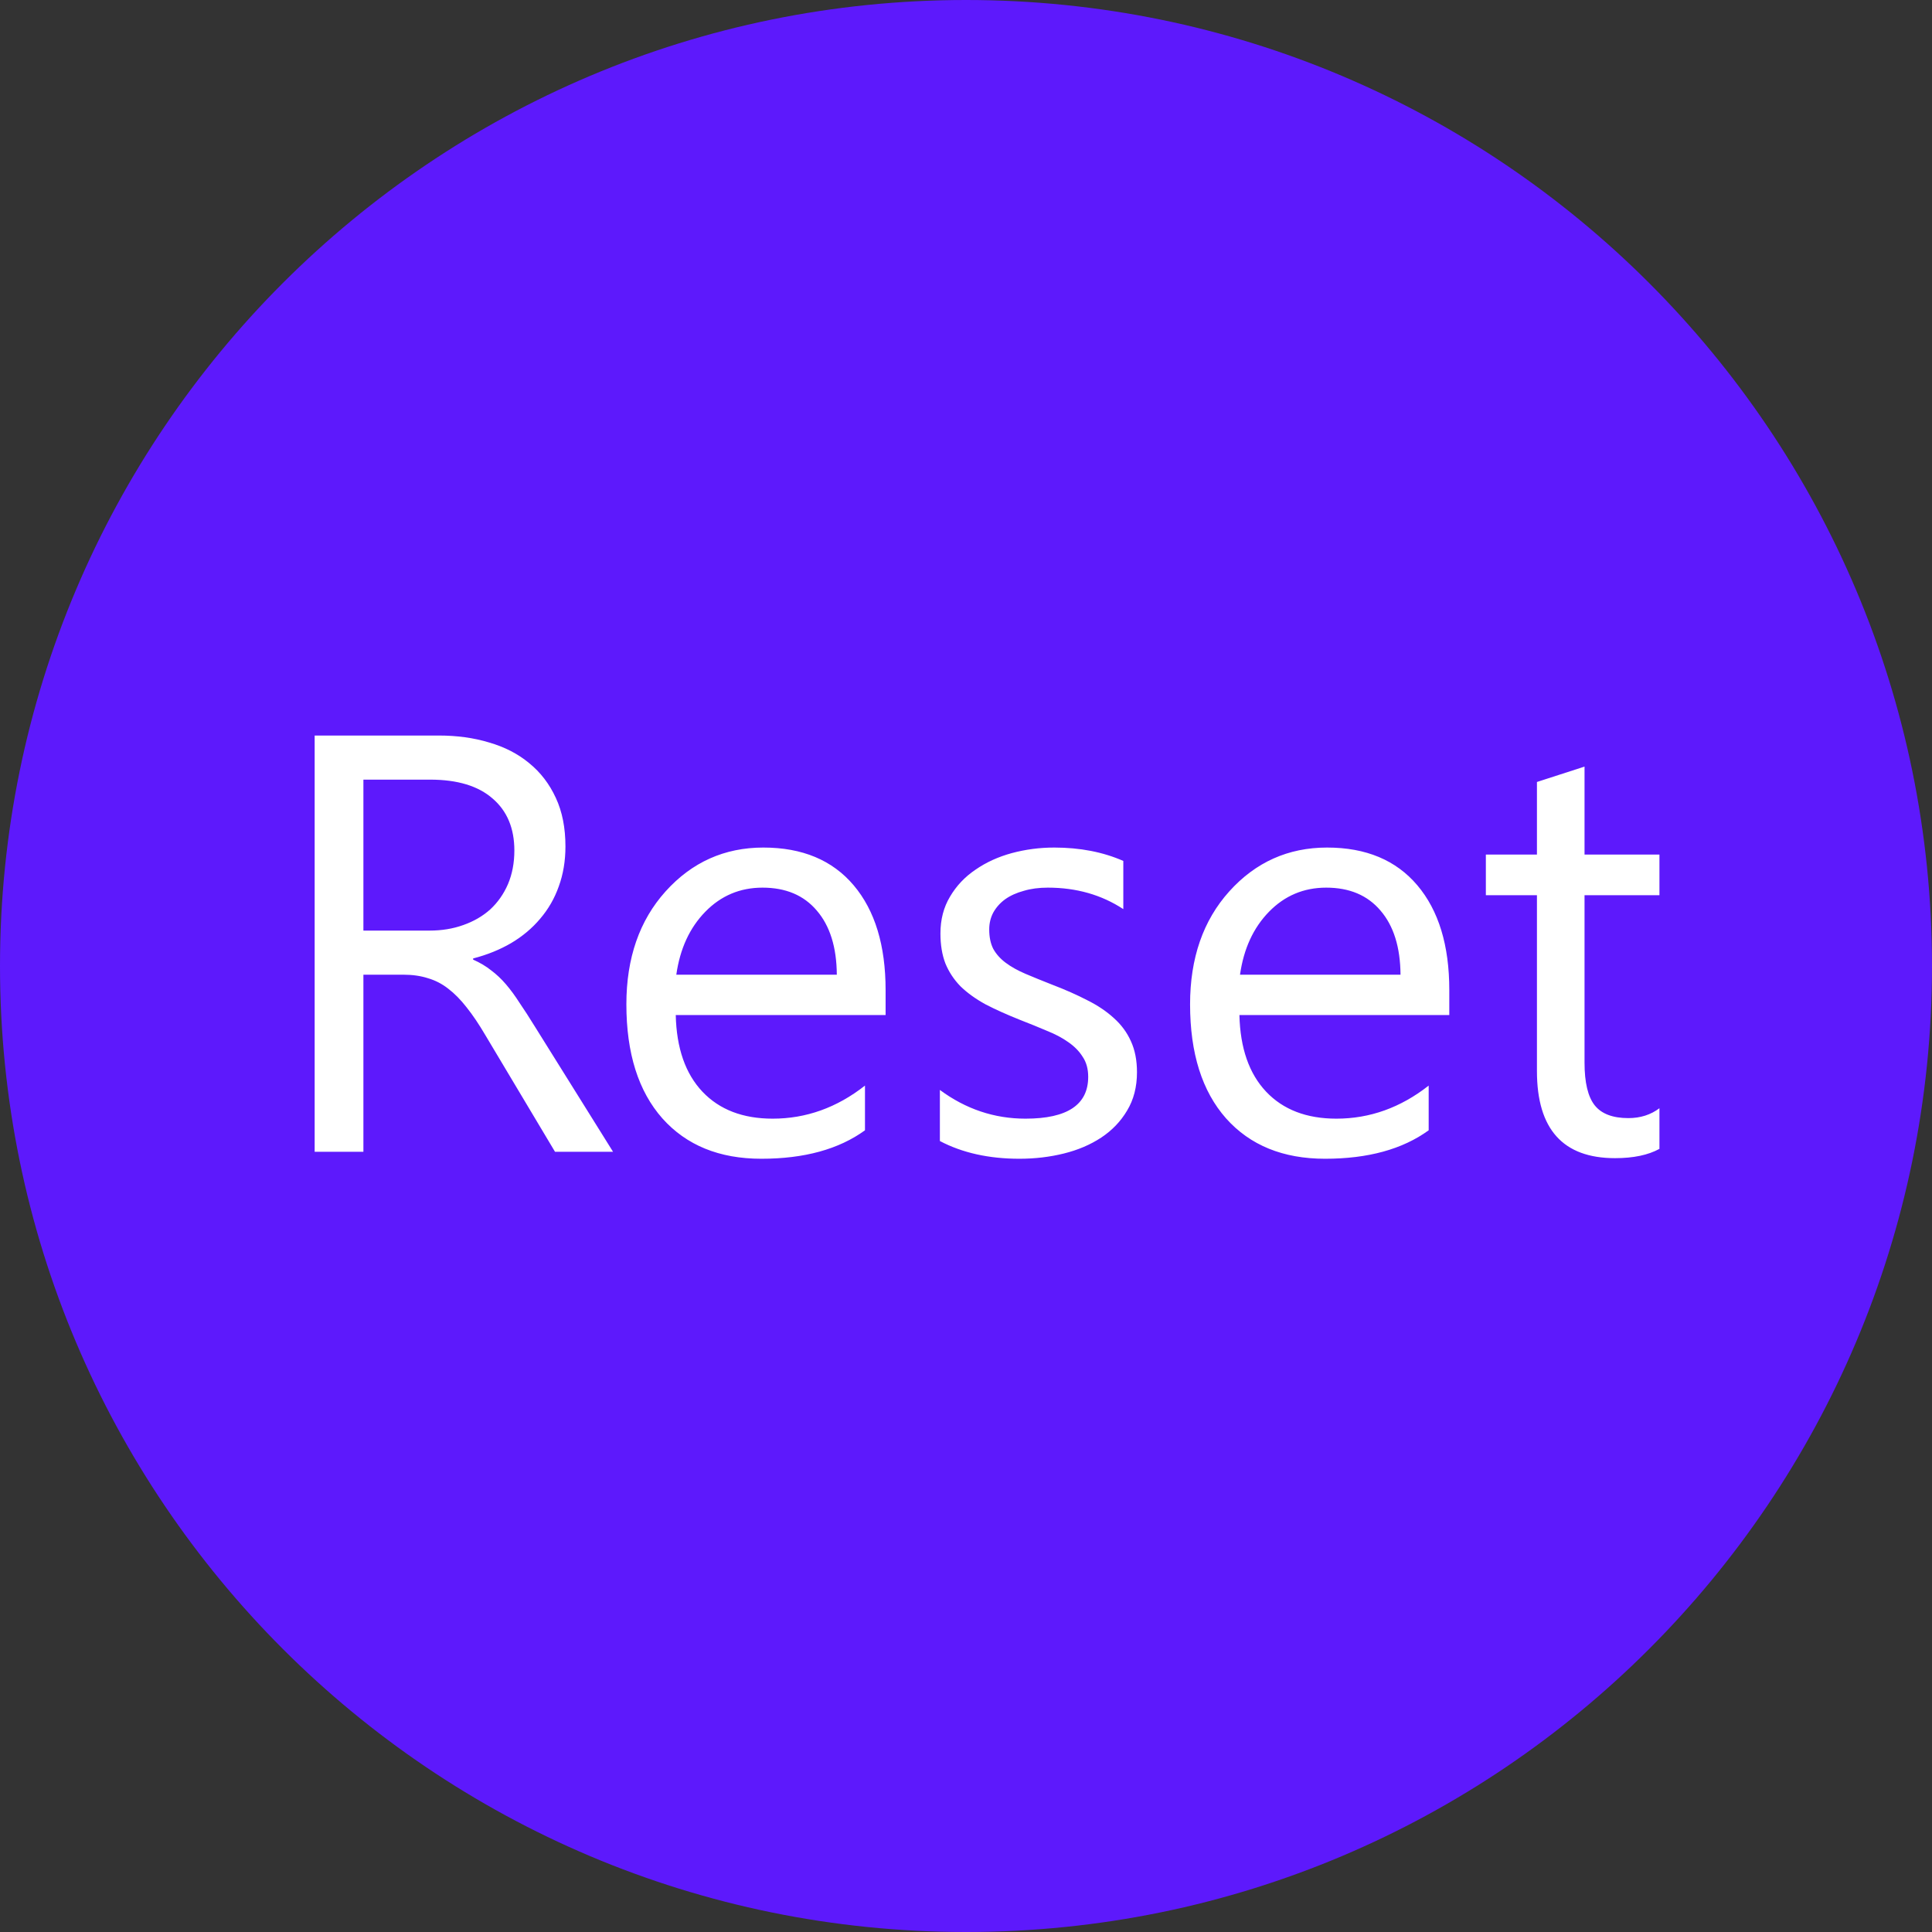 <svg width="52" height="52" viewBox="0 0 52 52" fill="none" xmlns="http://www.w3.org/2000/svg">
<rect x="0" y="0" width="52" height="52" fill="#333333" stroke="none"/>
<path d="M26 52C40.359 52 52 40.359 52 26C52 11.641 40.359 0 26 0C11.641 0 0 11.641 0 26C0 40.359 11.641 52 26 52Z" fill="#5D19FC"/>
<path d="M16.5 31H14.938L13.062 27.859C12.891 27.568 12.724 27.32 12.562 27.117C12.401 26.909 12.234 26.74 12.062 26.609C11.896 26.479 11.713 26.385 11.516 26.328C11.323 26.266 11.104 26.234 10.859 26.234H9.781V31H8.469V19.797H11.812C12.302 19.797 12.753 19.859 13.164 19.984C13.581 20.104 13.94 20.289 14.242 20.539C14.55 20.789 14.789 21.102 14.961 21.477C15.133 21.846 15.219 22.281 15.219 22.781C15.219 23.172 15.159 23.531 15.039 23.859C14.925 24.182 14.758 24.471 14.539 24.727C14.325 24.982 14.065 25.201 13.758 25.383C13.456 25.56 13.115 25.698 12.734 25.797V25.828C12.922 25.912 13.083 26.008 13.219 26.117C13.359 26.221 13.492 26.346 13.617 26.492C13.742 26.638 13.865 26.805 13.984 26.992C14.109 27.174 14.247 27.388 14.398 27.633L16.5 31ZM9.781 20.984V25.047H11.562C11.891 25.047 12.193 24.997 12.469 24.898C12.75 24.799 12.992 24.659 13.195 24.477C13.398 24.289 13.557 24.062 13.672 23.797C13.787 23.526 13.844 23.224 13.844 22.891C13.844 22.292 13.648 21.826 13.258 21.492C12.872 21.154 12.312 20.984 11.578 20.984H9.781ZM23.836 27.32H18.188C18.208 28.211 18.448 28.898 18.906 29.383C19.365 29.867 19.995 30.109 20.797 30.109C21.698 30.109 22.526 29.812 23.281 29.219V30.422C22.578 30.932 21.648 31.188 20.492 31.188C19.362 31.188 18.474 30.826 17.828 30.102C17.182 29.372 16.859 28.349 16.859 27.031C16.859 25.787 17.211 24.773 17.914 23.992C18.622 23.206 19.5 22.812 20.547 22.812C21.594 22.812 22.404 23.151 22.977 23.828C23.549 24.505 23.836 25.445 23.836 26.648V27.32ZM22.523 26.234C22.518 25.495 22.338 24.919 21.984 24.508C21.635 24.096 21.148 23.891 20.523 23.891C19.919 23.891 19.406 24.107 18.984 24.539C18.562 24.971 18.302 25.537 18.203 26.234H22.523ZM25.297 30.711V29.336C25.995 29.852 26.763 30.109 27.602 30.109C28.727 30.109 29.289 29.734 29.289 28.984C29.289 28.771 29.24 28.591 29.141 28.445C29.047 28.294 28.917 28.162 28.75 28.047C28.588 27.932 28.396 27.831 28.172 27.742C27.953 27.648 27.716 27.552 27.461 27.453C27.107 27.312 26.794 27.172 26.523 27.031C26.258 26.885 26.034 26.724 25.852 26.547C25.674 26.365 25.539 26.159 25.445 25.93C25.357 25.701 25.312 25.432 25.312 25.125C25.312 24.75 25.398 24.419 25.57 24.133C25.742 23.841 25.971 23.599 26.258 23.406C26.544 23.208 26.87 23.06 27.234 22.961C27.604 22.862 27.984 22.812 28.375 22.812C29.068 22.812 29.688 22.932 30.234 23.172V24.469C29.646 24.083 28.969 23.891 28.203 23.891C27.963 23.891 27.747 23.919 27.555 23.977C27.362 24.029 27.195 24.104 27.055 24.203C26.919 24.302 26.812 24.422 26.734 24.562C26.662 24.698 26.625 24.849 26.625 25.016C26.625 25.224 26.662 25.398 26.734 25.539C26.812 25.68 26.924 25.805 27.07 25.914C27.216 26.023 27.393 26.122 27.602 26.211C27.81 26.299 28.047 26.396 28.312 26.5C28.667 26.635 28.984 26.776 29.266 26.922C29.547 27.062 29.787 27.224 29.984 27.406C30.182 27.583 30.333 27.789 30.438 28.023C30.547 28.258 30.602 28.537 30.602 28.859C30.602 29.255 30.513 29.599 30.336 29.891C30.164 30.182 29.932 30.424 29.641 30.617C29.349 30.81 29.013 30.953 28.633 31.047C28.253 31.141 27.854 31.188 27.438 31.188C26.615 31.188 25.901 31.029 25.297 30.711ZM39.008 27.32H33.359C33.38 28.211 33.62 28.898 34.078 29.383C34.536 29.867 35.167 30.109 35.969 30.109C36.87 30.109 37.698 29.812 38.453 29.219V30.422C37.75 30.932 36.82 31.188 35.664 31.188C34.534 31.188 33.646 30.826 33 30.102C32.354 29.372 32.031 28.349 32.031 27.031C32.031 25.787 32.383 24.773 33.086 23.992C33.794 23.206 34.672 22.812 35.719 22.812C36.766 22.812 37.575 23.151 38.148 23.828C38.721 24.505 39.008 25.445 39.008 26.648V27.32ZM37.695 26.234C37.69 25.495 37.51 24.919 37.156 24.508C36.807 24.096 36.32 23.891 35.695 23.891C35.091 23.891 34.578 24.107 34.156 24.539C33.734 24.971 33.474 25.537 33.375 26.234H37.695ZM44.664 30.922C44.362 31.088 43.964 31.172 43.469 31.172C42.068 31.172 41.367 30.391 41.367 28.828V24.094H39.992V23H41.367V21.047L42.648 20.633V23H44.664V24.094H42.648V28.602C42.648 29.138 42.74 29.521 42.922 29.75C43.104 29.979 43.406 30.094 43.828 30.094C44.151 30.094 44.43 30.005 44.664 29.828V30.922Z" fill="white"/>
</svg>

